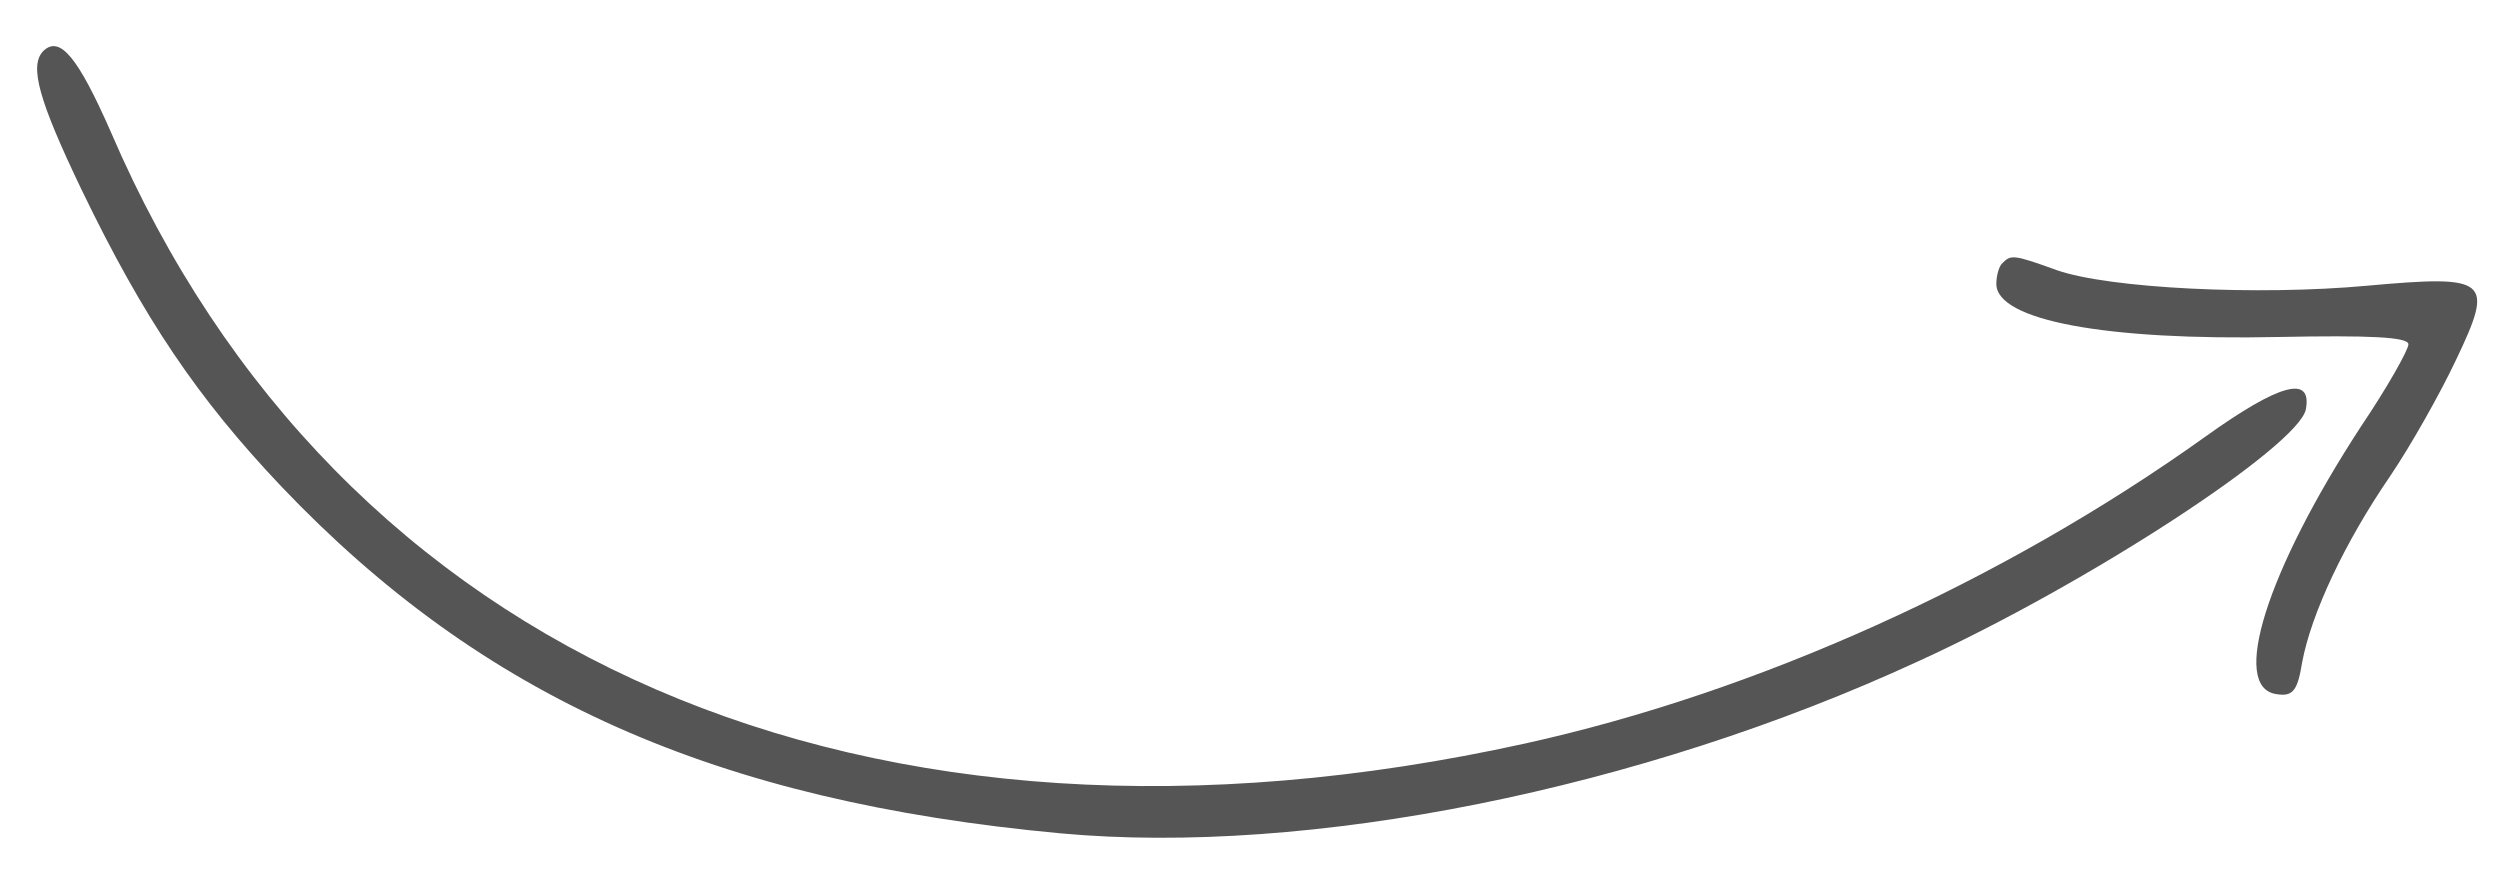 <?xml version="1.0" standalone="no"?>
<!DOCTYPE svg PUBLIC "-//W3C//DTD SVG 20010904//EN"
 "http://www.w3.org/TR/2001/REC-SVG-20010904/DTD/svg10.dtd">
<svg version="1.0" xmlns="http://www.w3.org/2000/svg"
 width="273pt" height="95pt" viewBox="0 0 273 95"
 preserveAspectRatio="xMidYMid meet">

<g transform="translate(0,95) scale(0.1,-0.1)"
fill="#555555" stroke="none">
<path d="M47 894 c-15 -16 -5 -53 42 -151 68 -141 127 -228 218 -324 220 -231
474 -344 851 -379 271 -25 634 48 937 188 186 85 415 235 423 275 7 38 -29 28
-110 -30 -221 -158 -489 -279 -743 -335 -718 -158 -1297 93 -1544 668 -36 82
-56 106 -74 88z"/>
<path d="M2187 663 c-4 -3 -7 -14 -7 -23 0 -40 120 -62 308 -58 100 2 142 0
142 -8 0 -6 -23 -47 -52 -90 -103 -158 -143 -285 -92 -292 18 -3 23 4 28 35
10 53 46 130 96 203 23 34 55 91 72 127 42 88 36 93 -97 81 -119 -11 -282 -3
-339 17 -47 17 -50 17 -59 8z"/>
</g>
</svg>

